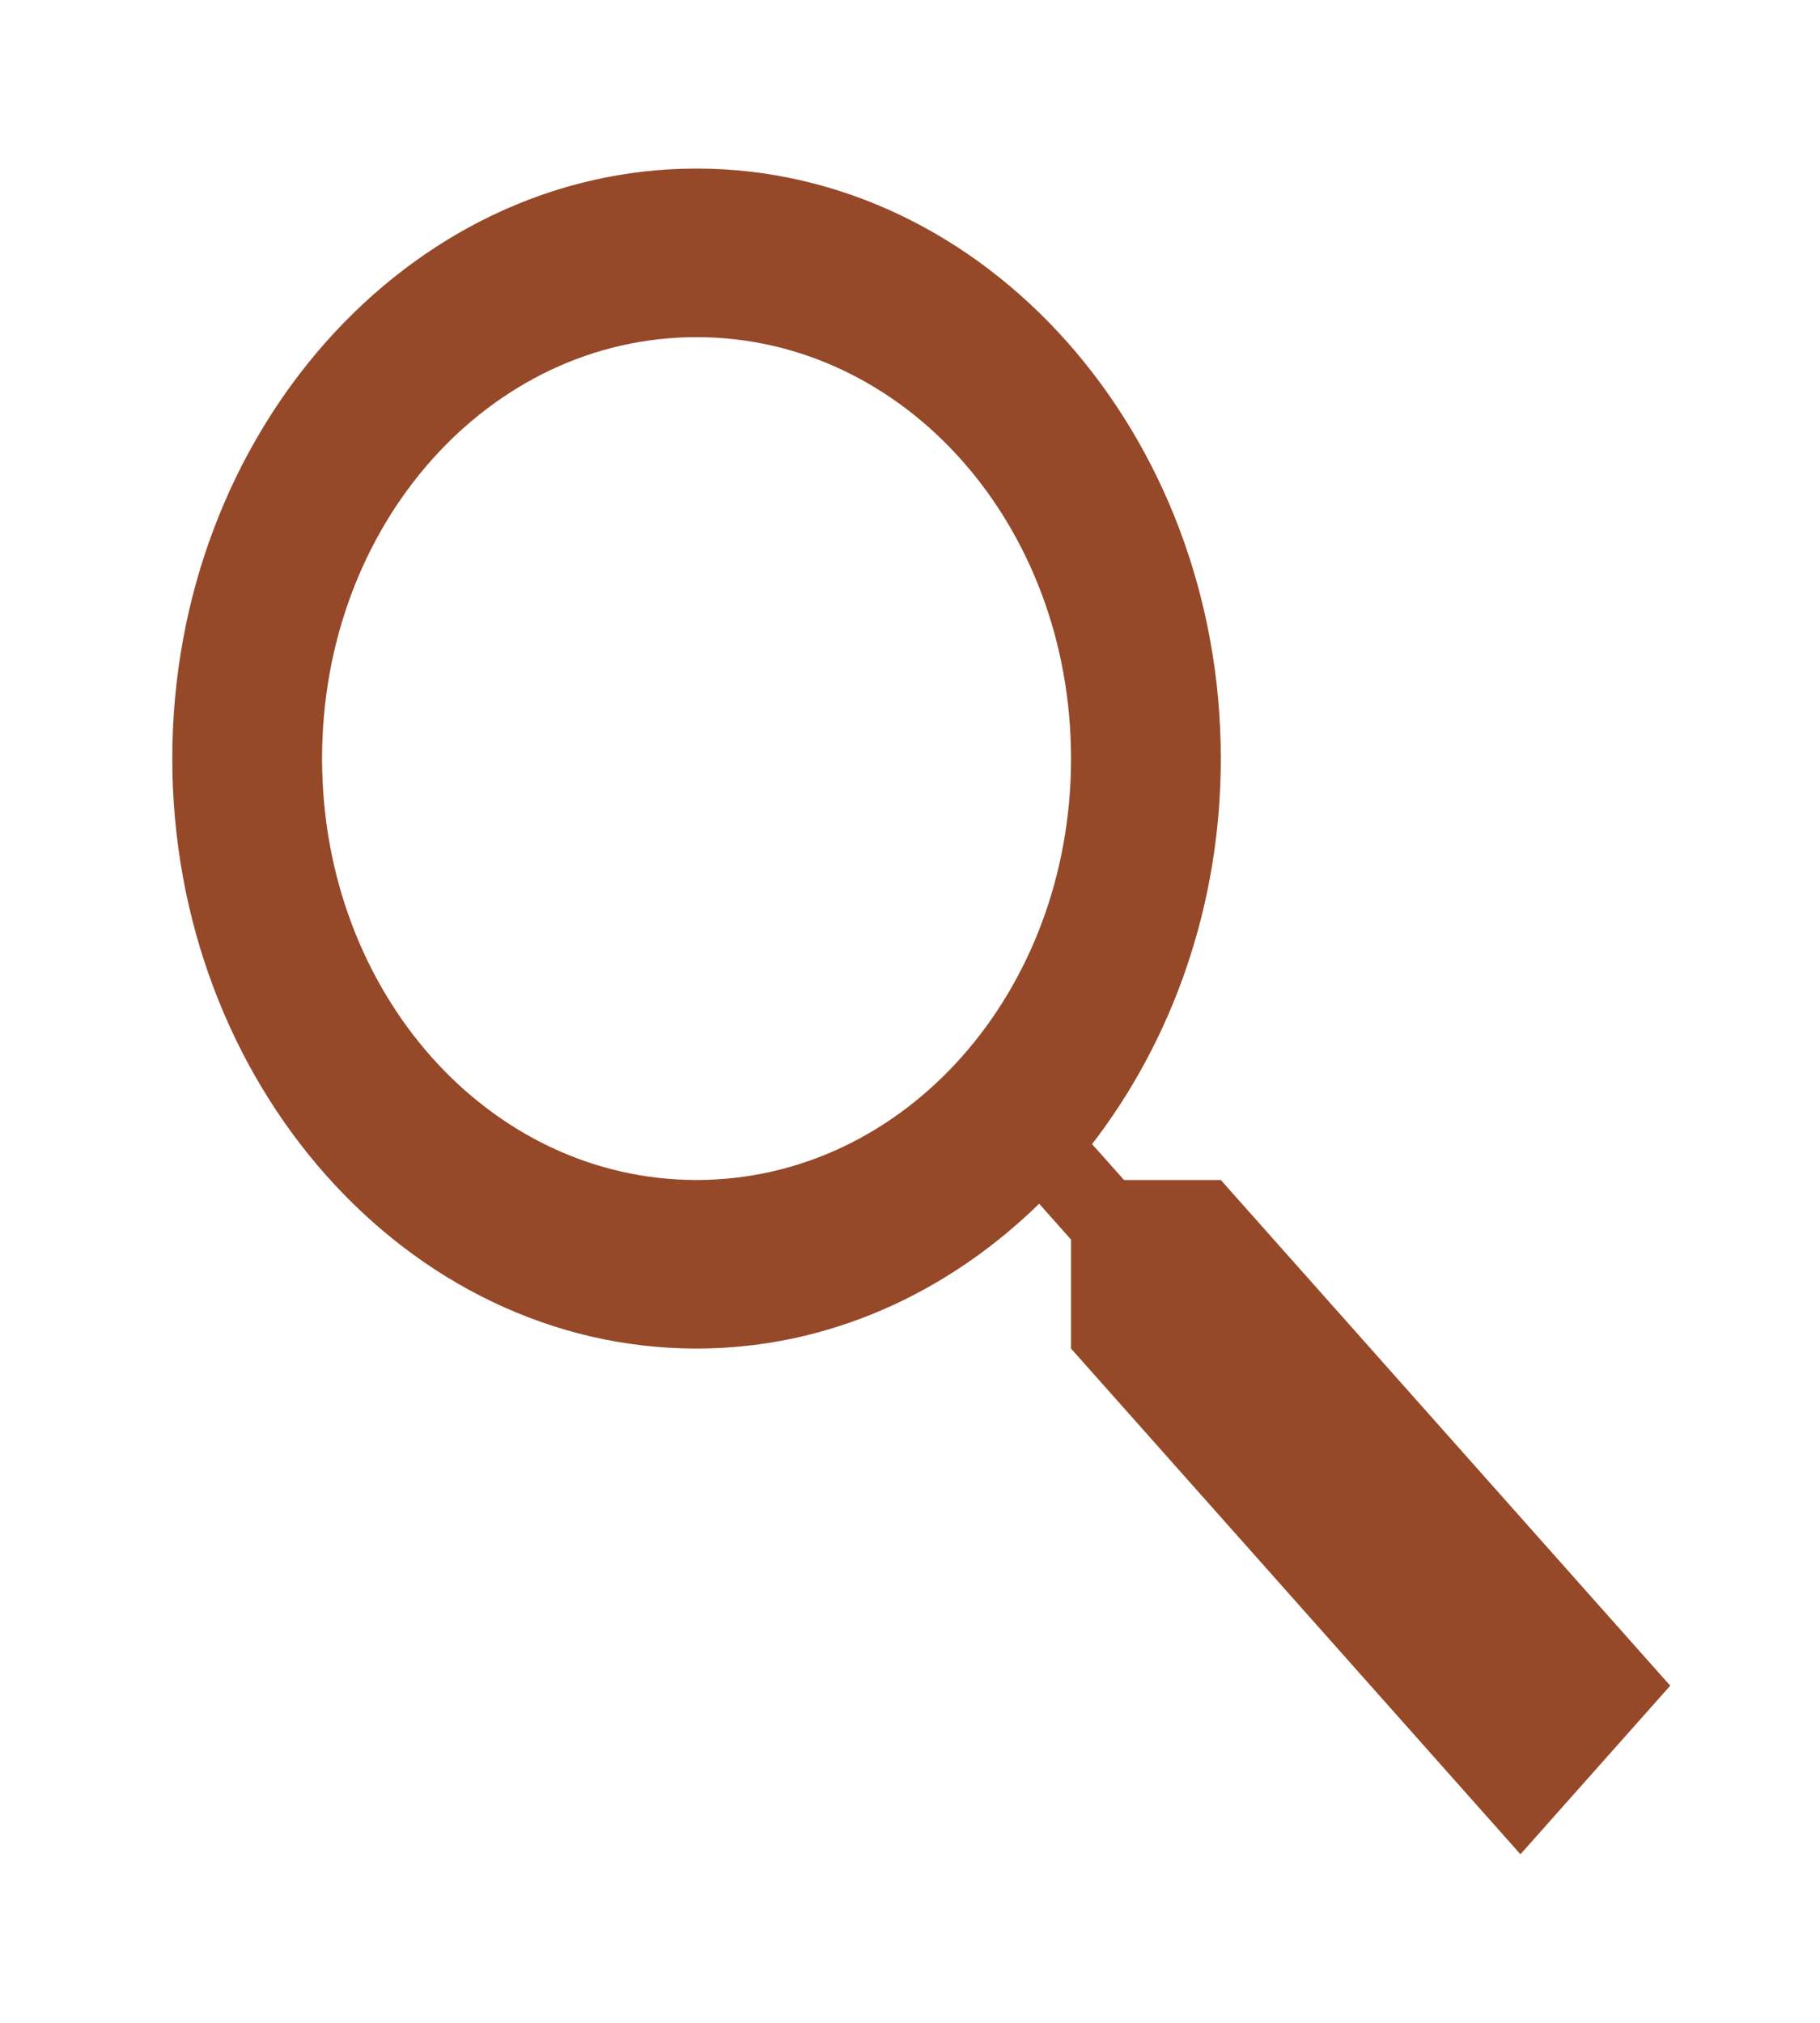 <svg width="27" height="30" viewBox="0 0 27 30" fill="none" xmlns="http://www.w3.org/2000/svg">
<path d="M10.333 2.5C6.051 2.5 2.556 6.432 2.556 11.25C2.556 16.068 6.051 20 10.333 20C12.276 20 14.05 19.185 15.416 17.852L15.889 18.384V20L22.556 27.5L24.778 25L18.111 17.5H16.675L16.201 16.968C17.387 15.431 18.111 13.435 18.111 11.25C18.111 6.432 14.616 2.5 10.333 2.5ZM10.333 5C13.415 5 15.889 7.783 15.889 11.25C15.889 14.717 13.415 17.5 10.333 17.5C7.252 17.5 4.778 14.717 4.778 11.25C4.778 7.783 7.252 5 10.333 5Z" fill="#954928"/>
</svg>
